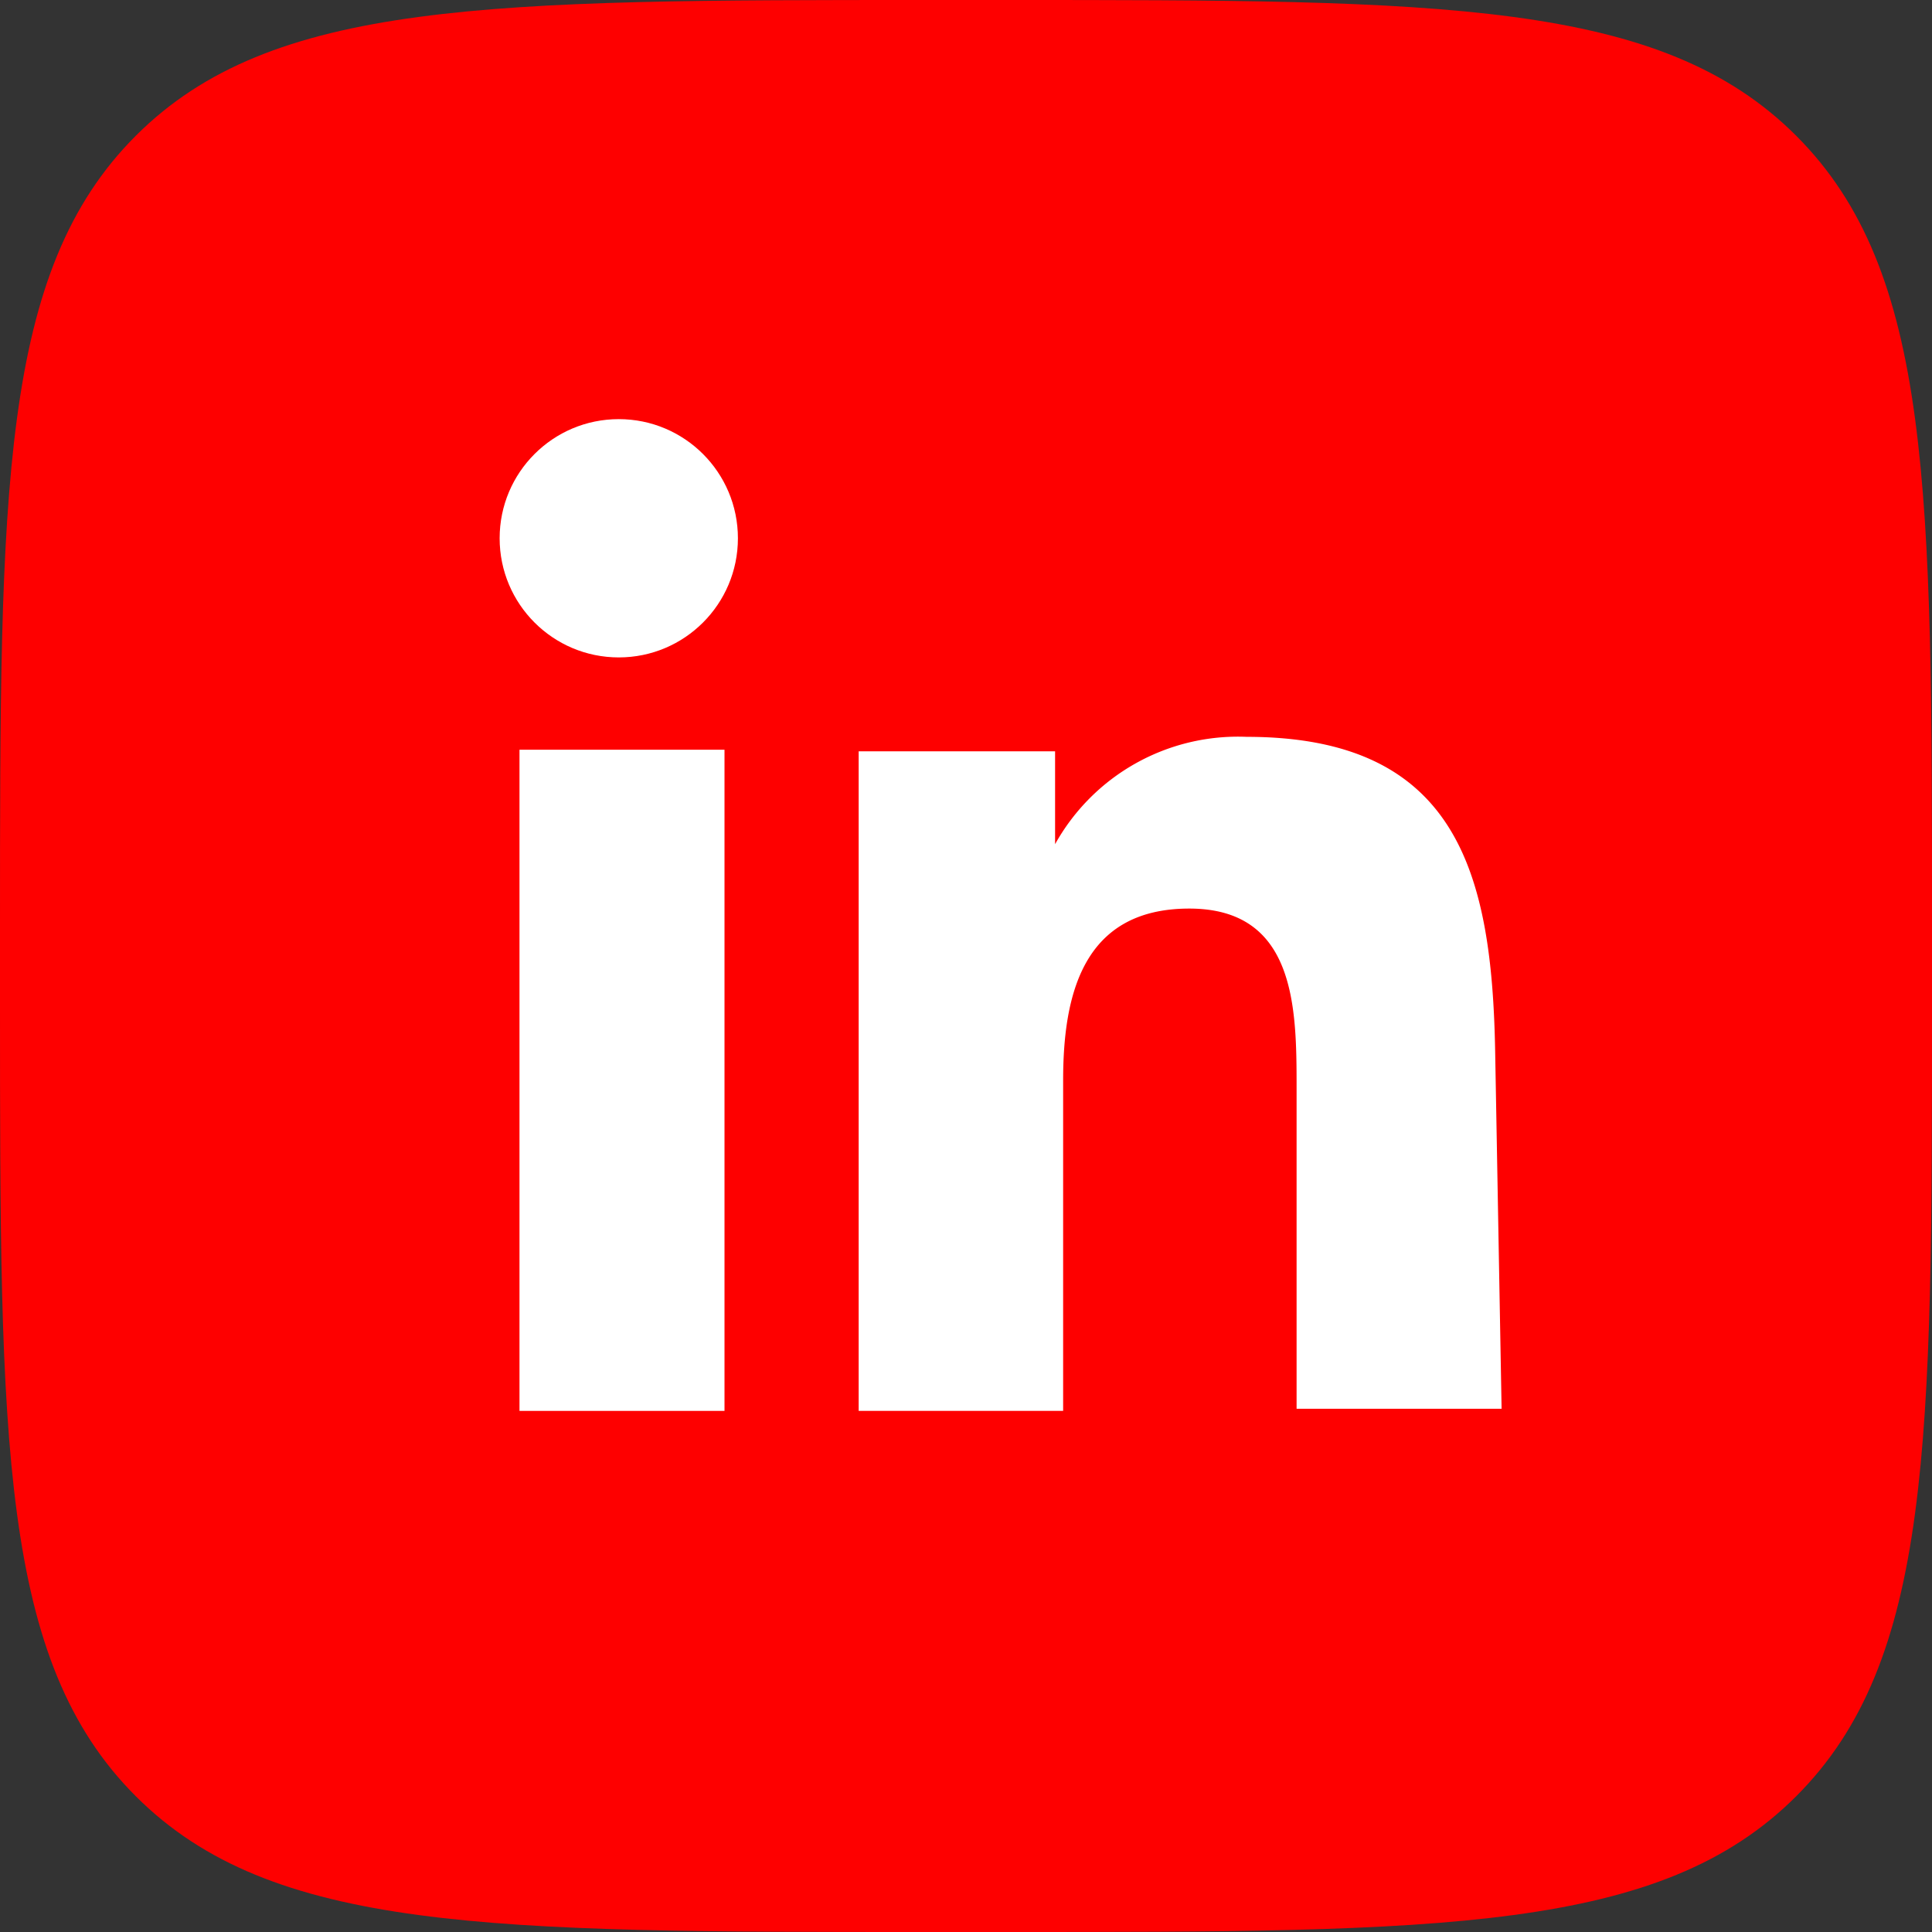 <svg xmlns="http://www.w3.org/2000/svg" width="36" height="36" viewBox="0 0 36 36">
  <rect x="0" y="0" width="36" height="36" fill="#333333" stroke="none"/>
  <defs>
    <style>
      .a {
        fill: #fe0000;
      }

      .b {
        fill: #fff;
      }
    </style>
  </defs>
  <title>social_icon_linkedIn</title>
  <g>
    <path class="a" d="M0,17.28C0,9.13,0,5.06,2.53,2.53S9.13,0,17.28,0h1.44c8.15,0,12.22,0,14.75,2.53S36,9.13,36,17.28v1.44c0,8.15,0,12.22-2.53,14.75S26.87,36,18.72,36H17.28C9.13,36,5.06,36,2.53,33.47S0,26.87,0,18.72Z"/>
    <g>
      <rect class="b" x="9.68" y="13.97" width="3.82" height="12.32"/>
      <path class="b" d="M23.23,13.73a3.9,3.9,0,0,0-3.57,2V14H16V26.29h3.81V20.13c0-1.6.37-3.2,2.35-3.2s2,1.84,2,3.32v6h3.82l-.12-6.66C27.8,16.31,27.18,13.73,23.23,13.73Z"/>
      <circle class="b" cx="11.53" cy="10.03" r="2.22"/>
    </g>
  </g>
</svg>

